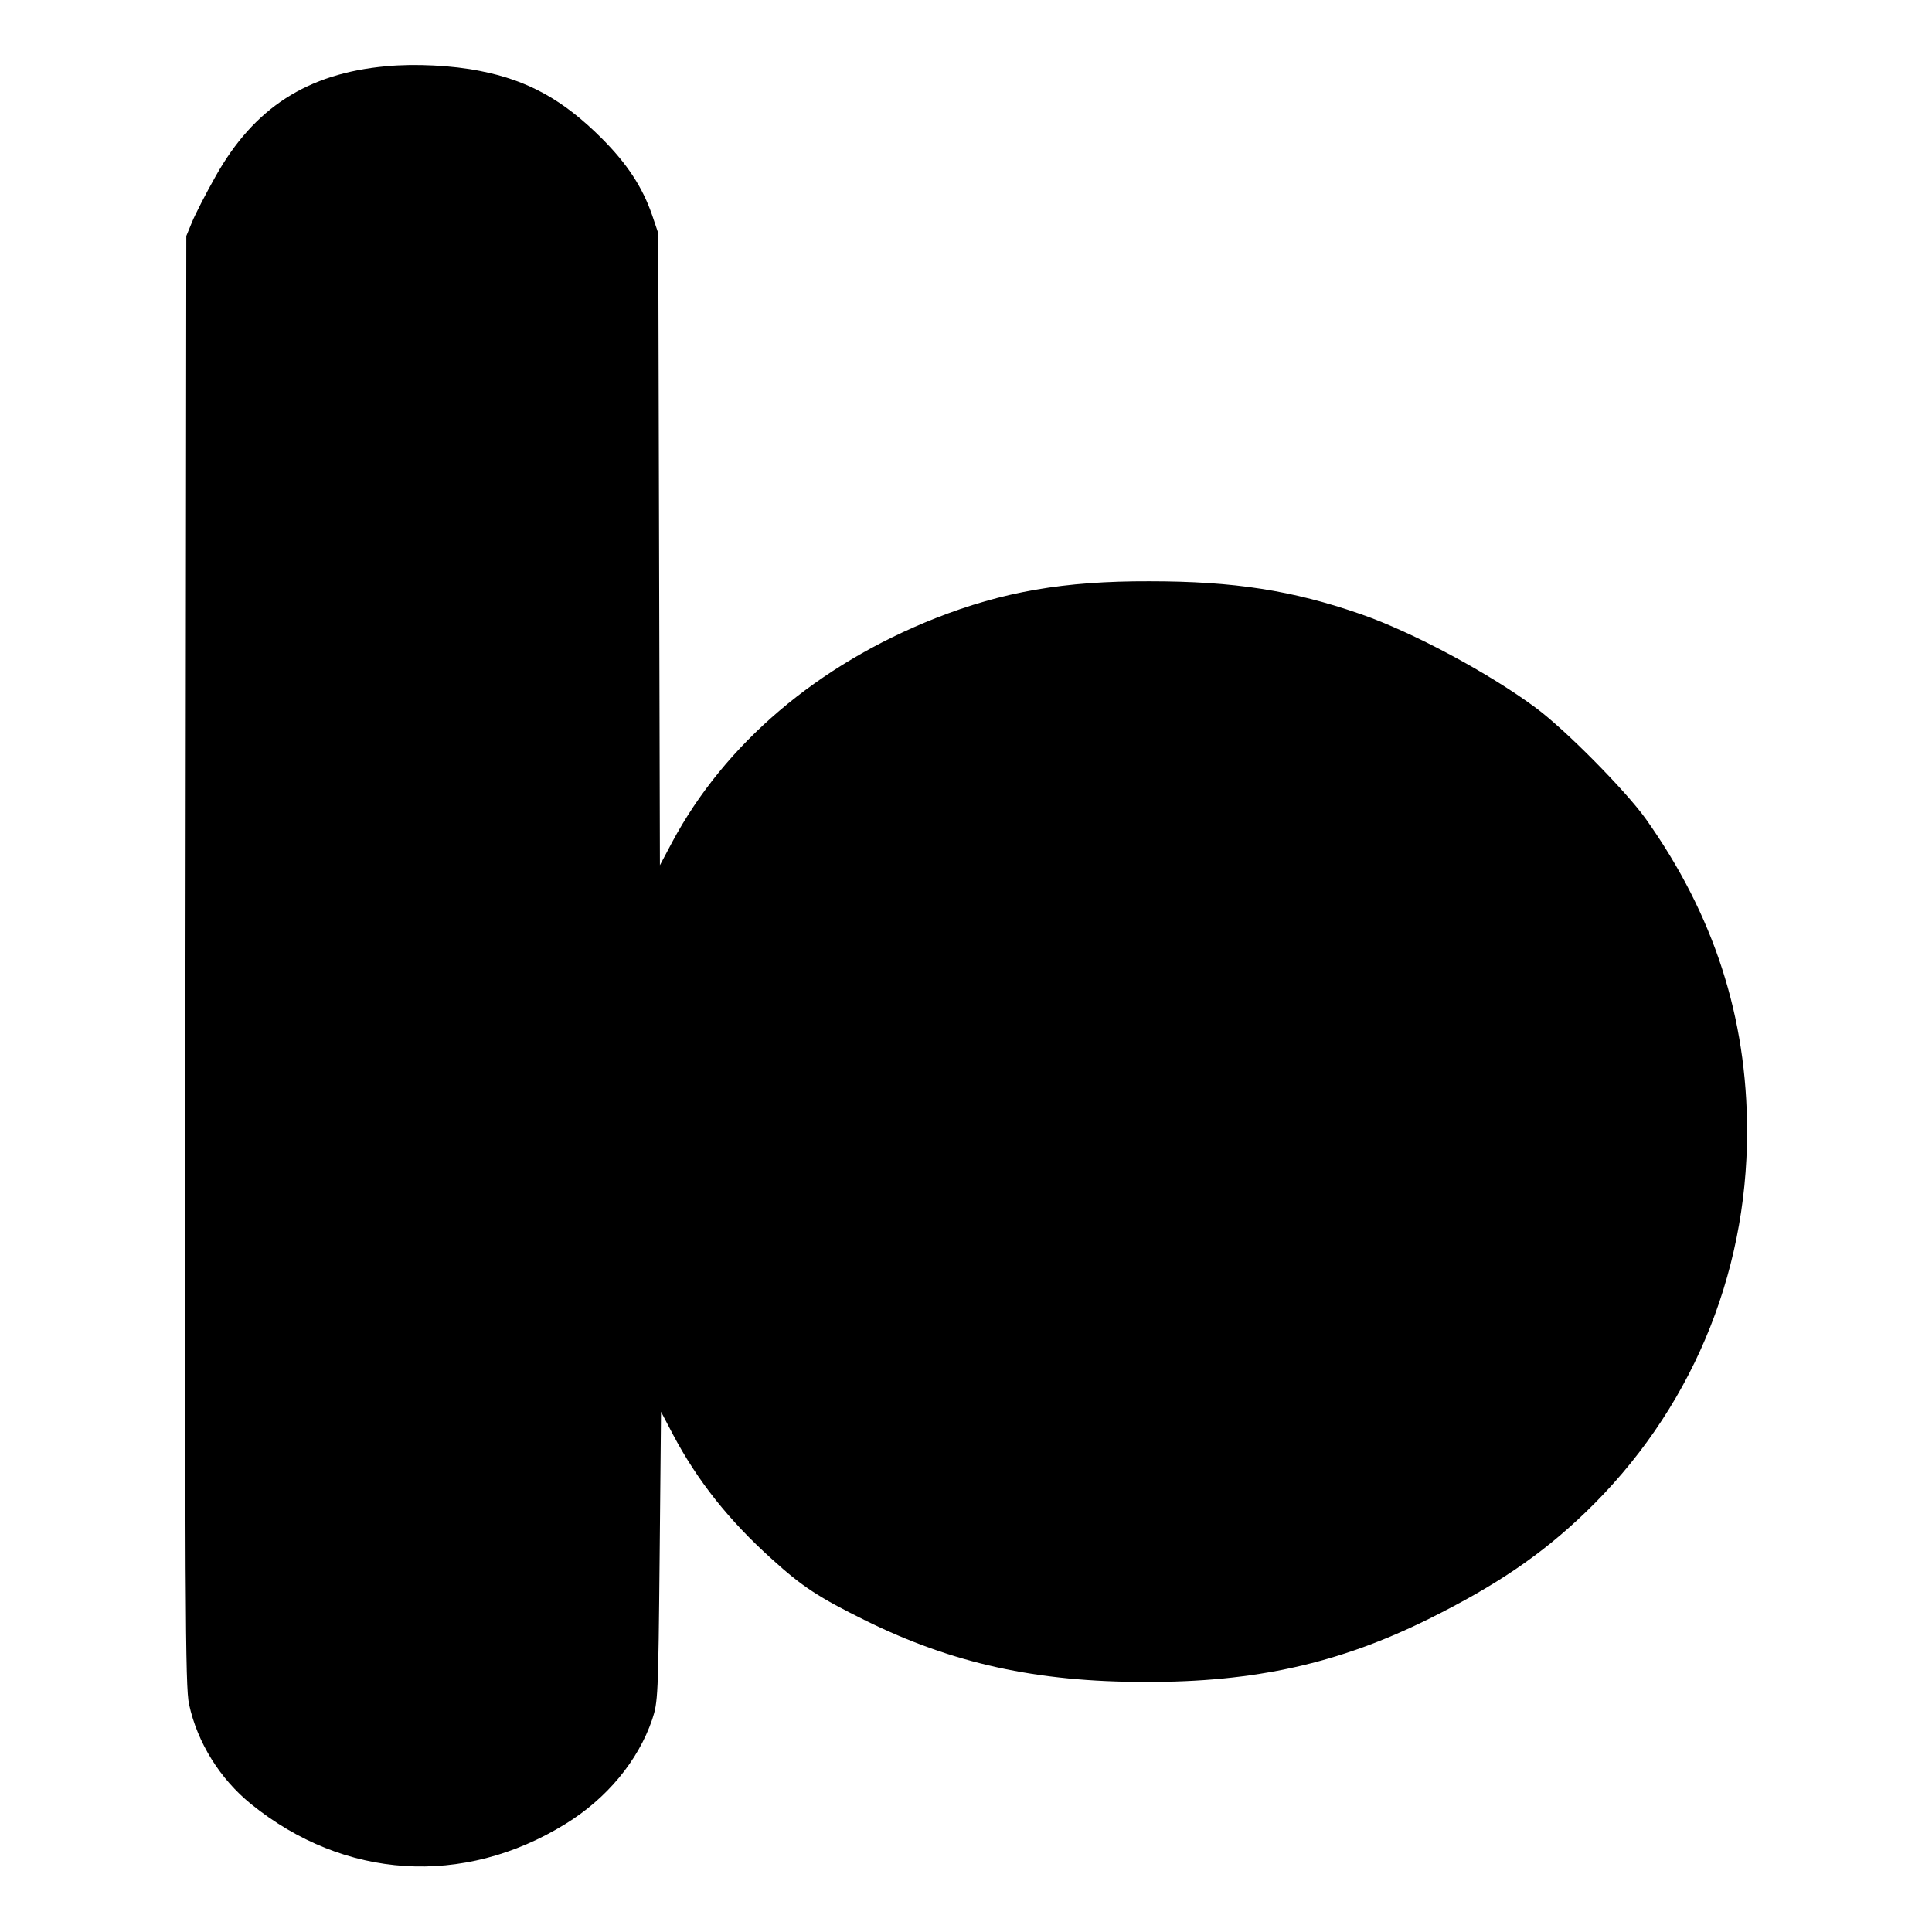 <?xml version="1.0" standalone="no"?>
<!DOCTYPE svg PUBLIC "-//W3C//DTD SVG 20010904//EN"
 "http://www.w3.org/TR/2001/REC-SVG-20010904/DTD/svg10.dtd">
<svg version="1.0" xmlns="http://www.w3.org/2000/svg"
 width="700pt" height="700pt" viewBox="0 0 700 700"
 preserveAspectRatio="xMidYMid meet">
<g transform="translate(0,700) scale(0.1,-0.1)"
fill="#000000" stroke="none">
<path d="M1399 6760 c-286 -26 -479 -151 -618 -399 -35 -62 -73 -136 -85 -165
l-21 -51 -3 -2625 c-2 -2340 -1 -2633 13 -2695 30 -139 112 -270 224 -361 338
-274 769 -301 1139 -73 150 92 264 229 315 379 21 63 22 82 27 590 l5 525 43
-82 c89 -168 203 -312 360 -453 109 -99 169 -138 337 -221 316 -156 620 -223
1015 -223 397 -1 701 67 1026 228 246 122 410 234 568 386 378 363 586 854
586 1380 0 414 -120 785 -367 1133 -72 101 -291 323 -398 402 -168 125 -447
275 -635 340 -247 86 -459 119 -765 119 -311 1 -532 -38 -776 -134 -427 -169
-763 -455 -954 -812 l-44 -83 -3 1145 -3 1145 -22 65 c-35 102 -91 187 -183
279 -139 139 -267 210 -441 244 -99 20 -235 27 -340 17z"/>
</g>
</svg>
